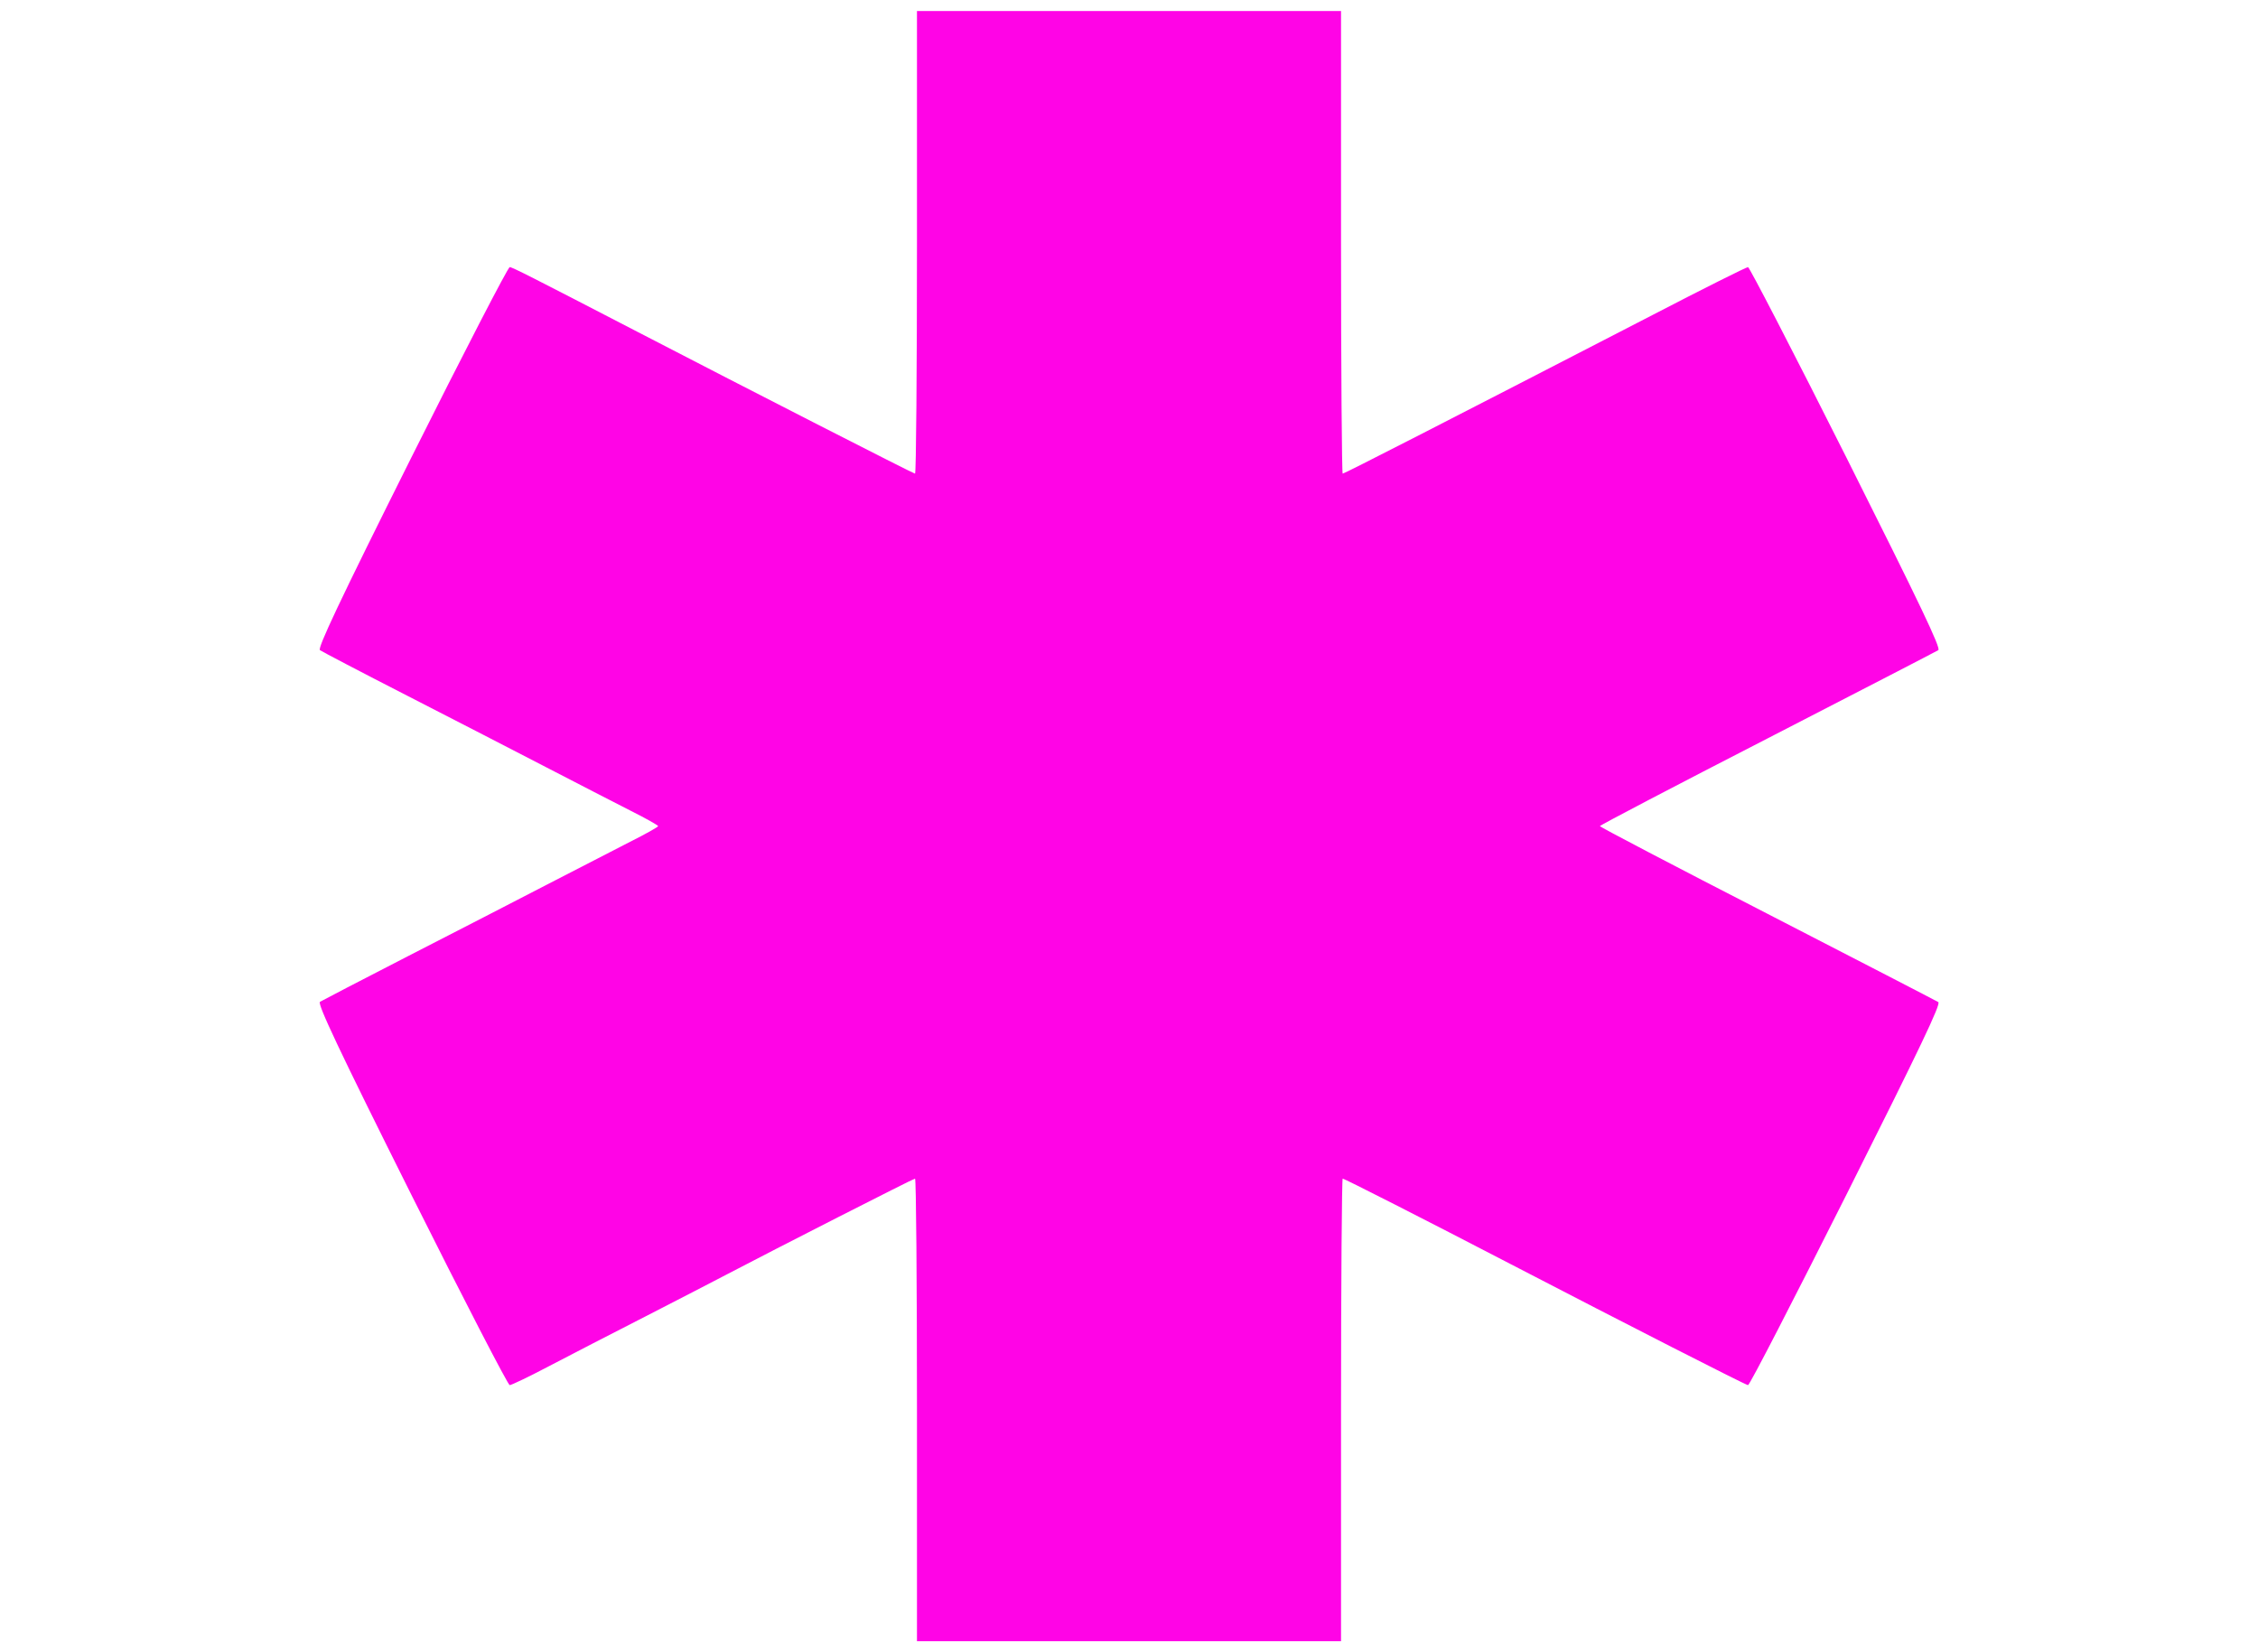 <?xml version="1.0" standalone="no"?>
<!DOCTYPE svg PUBLIC "-//W3C//DTD SVG 20010904//EN"
 "http://www.w3.org/TR/2001/REC-SVG-20010904/DTD/svg10.dtd">
<svg version="1.0" xmlns="http://www.w3.org/2000/svg"
 width="820pt" height="600pt" viewBox="0 0 820 600"
 preserveAspectRatio="xMidYMid meet">

<g transform="translate(0,600) scale(0.1,-0.1)"
fill="#ff04e6" stroke="none">
<path d="M3330 5120 c0 -462 -3 -840 -7 -840 -6 0 -601 304 -1008 515 -392
203 -455 235 -464 235 -6 0 -167 -311 -357 -691 -264 -528 -342 -694 -332
-700 7 -5 150 -80 318 -166 168 -86 395 -203 505 -260 110 -57 246 -127 303
-156 56 -28 102 -54 102 -57 0 -3 -46 -29 -102 -57 -57 -29 -193 -99 -303
-156 -110 -57 -337 -174 -505 -260 -168 -86 -311 -161 -318 -165 -10 -7 67
-171 332 -701 190 -380 351 -691 357 -691 6 0 71 31 143 69 72 38 230 119 351
181 121 62 256 132 300 155 160 84 672 345 678 345 4 0 7 -378 7 -840 l0 -840
770 0 770 0 0 840 c0 462 3 840 6 840 6 0 301 -150 609 -310 424 -220 855
-440 863 -440 6 0 166 311 357 691 270 538 344 693 334 700 -8 5 -287 149
-621 321 -335 172 -608 315 -608 318 0 3 273 146 608 318 334 172 613 316 621
321 10 7 -64 162 -334 700 -191 380 -352 691 -357 691 -6 0 -162 -78 -347
-174 -769 -397 -1119 -576 -1125 -576 -3 0 -6 378 -6 840 l0 840 -770 0 -770
0 0 -840z"/>
</g>
</svg>
